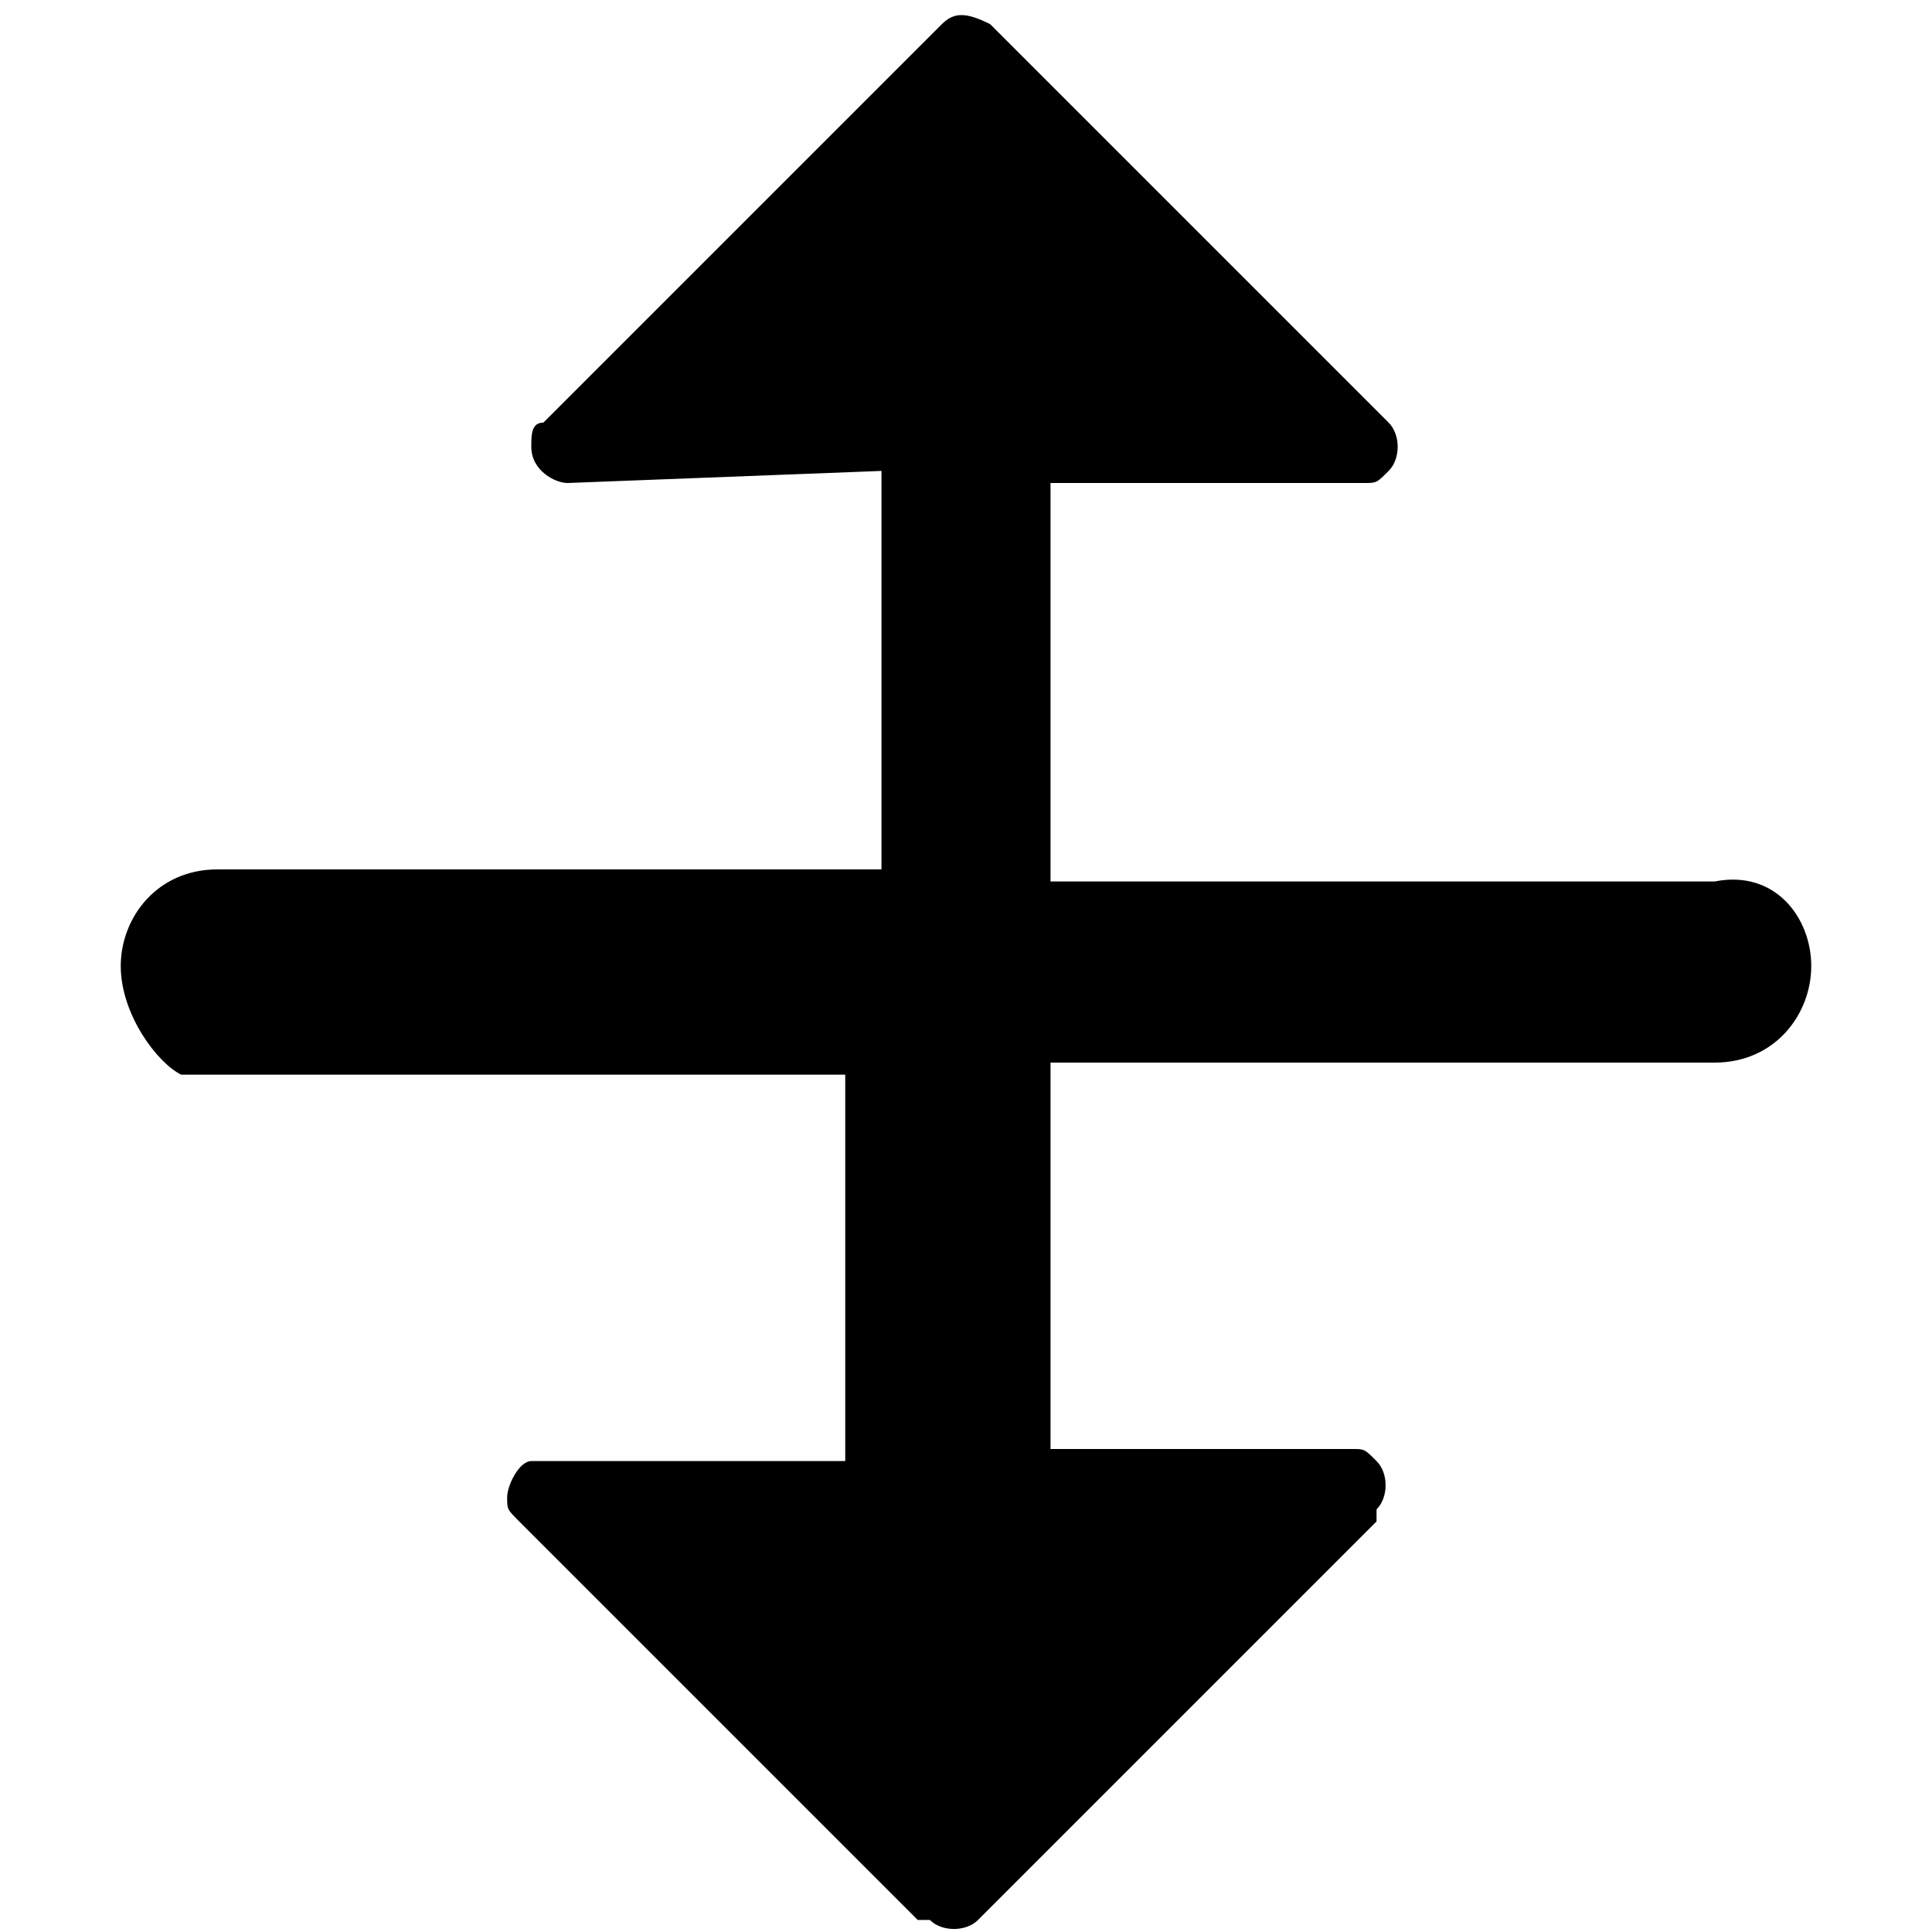 <?xml version="1.0" encoding="utf-8"?>
<!-- Generator: Adobe Illustrator 21.0.0, SVG Export Plug-In . SVG Version: 6.00 Build 0)  -->
<svg version="1.1" id="图层_1" xmlns="http://www.w3.org/2000/svg" xmlns:xlink="http://www.w3.org/1999/xlink" x="0px" y="0px"
	 viewBox="0 0 16 16" style="enable-background:new 0 0 16 16;" xml:space="preserve">

<path id="路径"   d="M8.2,0.2L8.2,0.2L8.2,0.2l3.3,3.3c0.1,0.1,0.1,0.3,0,0.4C11.4,4,11.4,4,11.3,4L8.7,4l0,3.3l5.5,0
	C14.7,7.2,15,7.6,15,8c0,0.4-0.3,0.8-0.8,0.8l-5.5,0l0,3.2l2.5,0c0.1,0,0.1,0,0.2,0.1l0,0c0.1,0.1,0.1,0.3,0,0.4l0,0.1l-3.3,3.3
	c-0.1,0.1-0.3,0.1-0.4,0l-0.1,0l-3.3-3.3c-0.1-0.1-0.1-0.1-0.1-0.2c0-0.1,0.1-0.3,0.2-0.3l0.1,0l2.5,0l0-3.2l-5.5,0
	C1.3,8.8,1,8.4,1,8c0-0.4,0.3-0.8,0.8-0.8l5.5,0l0-3.3L4.7,4C4.6,4,4.4,3.9,4.4,3.7c0-0.1,0-0.2,0.1-0.2l3.3-3.3
	C7.9,0.1,8,0.1,8.2,0.2z"/>
</svg>

